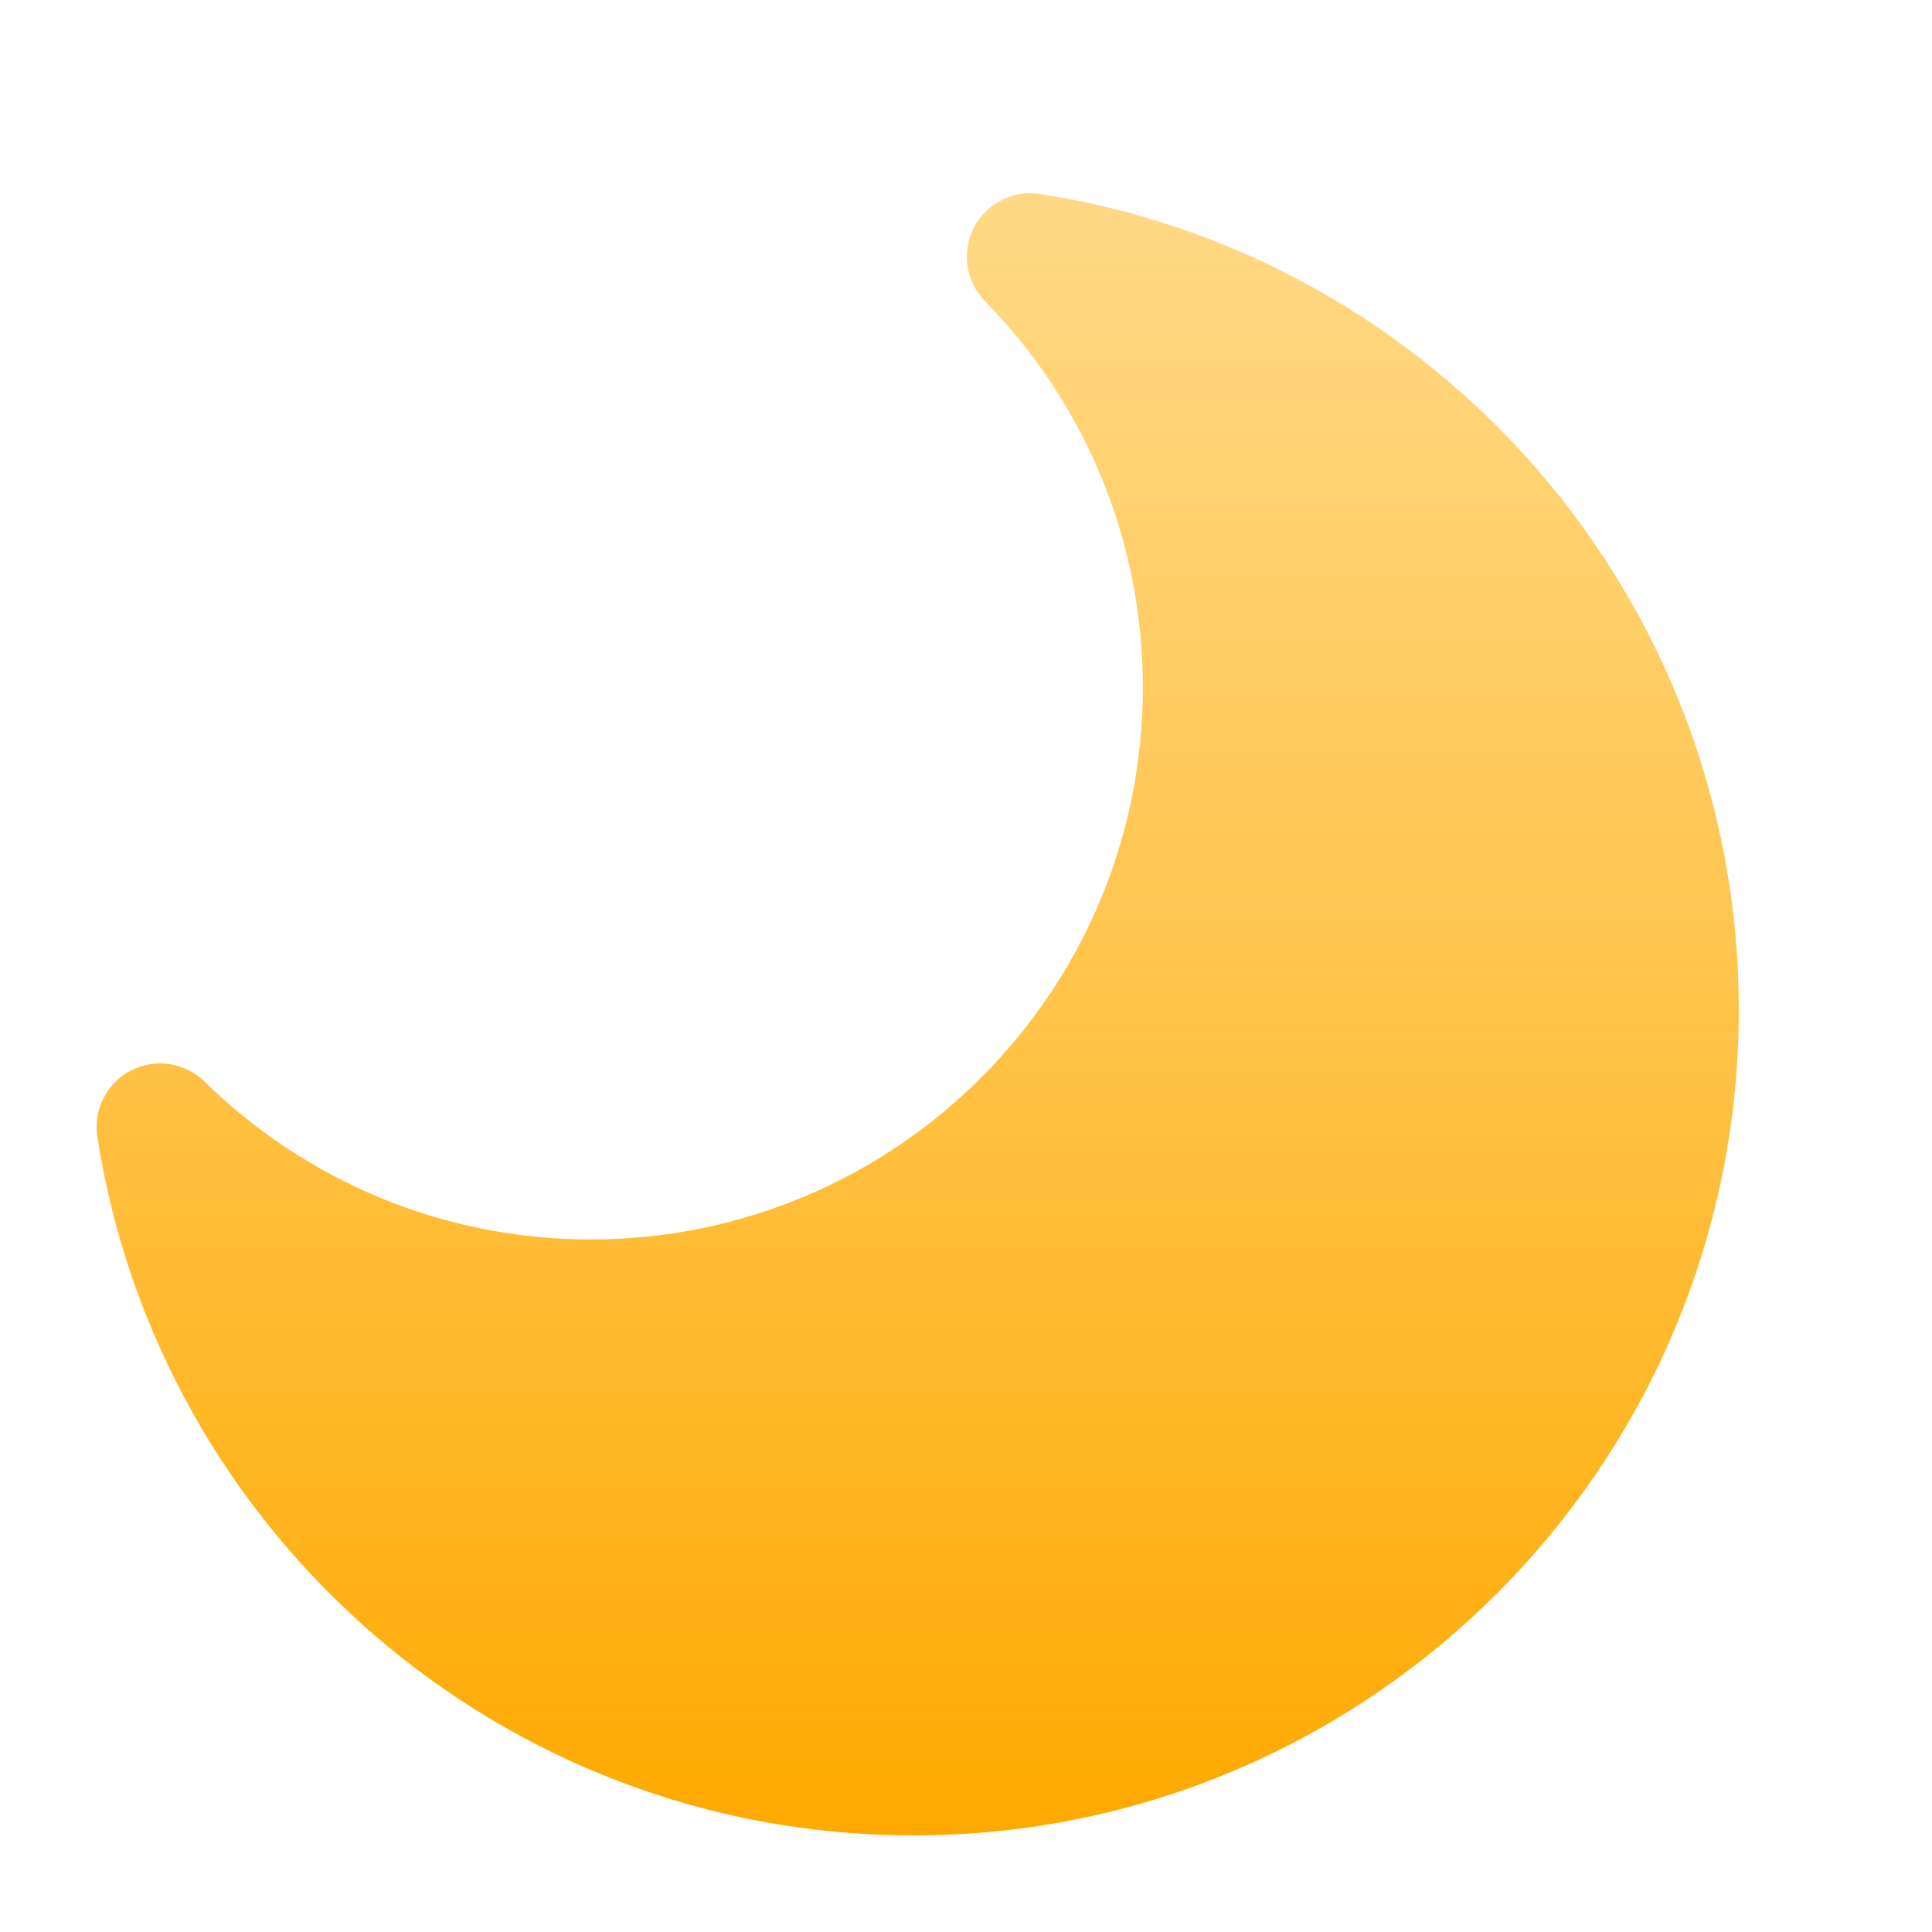<svg width="20" height="20" viewBox="0 0 20 20" fill="none" xmlns="http://www.w3.org/2000/svg">
<path fill-rule="evenodd" clip-rule="evenodd" d="M10.767 2.008C10.487 1.964 10.211 2.105 10.081 2.357C9.952 2.609 9.999 2.915 10.197 3.118C11.207 4.148 11.831 5.56 11.831 7.116C11.831 10.27 9.27 12.831 6.116 12.831C4.56 12.831 3.148 12.207 2.118 11.197C1.915 10.999 1.609 10.952 1.357 11.081C1.105 11.211 0.964 11.487 1.008 11.767C1.641 15.861 5.183 19 9.454 19C14.171 19 18 15.171 18 10.454C18 6.183 14.861 2.641 10.767 2.008Z" fill="url(#paint0_linear_965_2038)"/>
<defs>
<linearGradient id="paint0_linear_965_2038" x1="9.5" y1="2" x2="9.5" y2="19" gradientUnits="userSpaceOnUse">
<stop stop-color="#FFBF35" stop-opacity="0.6"/>
<stop offset="1" stop-color="#FFA900"/>
</linearGradient>
</defs>
</svg>
